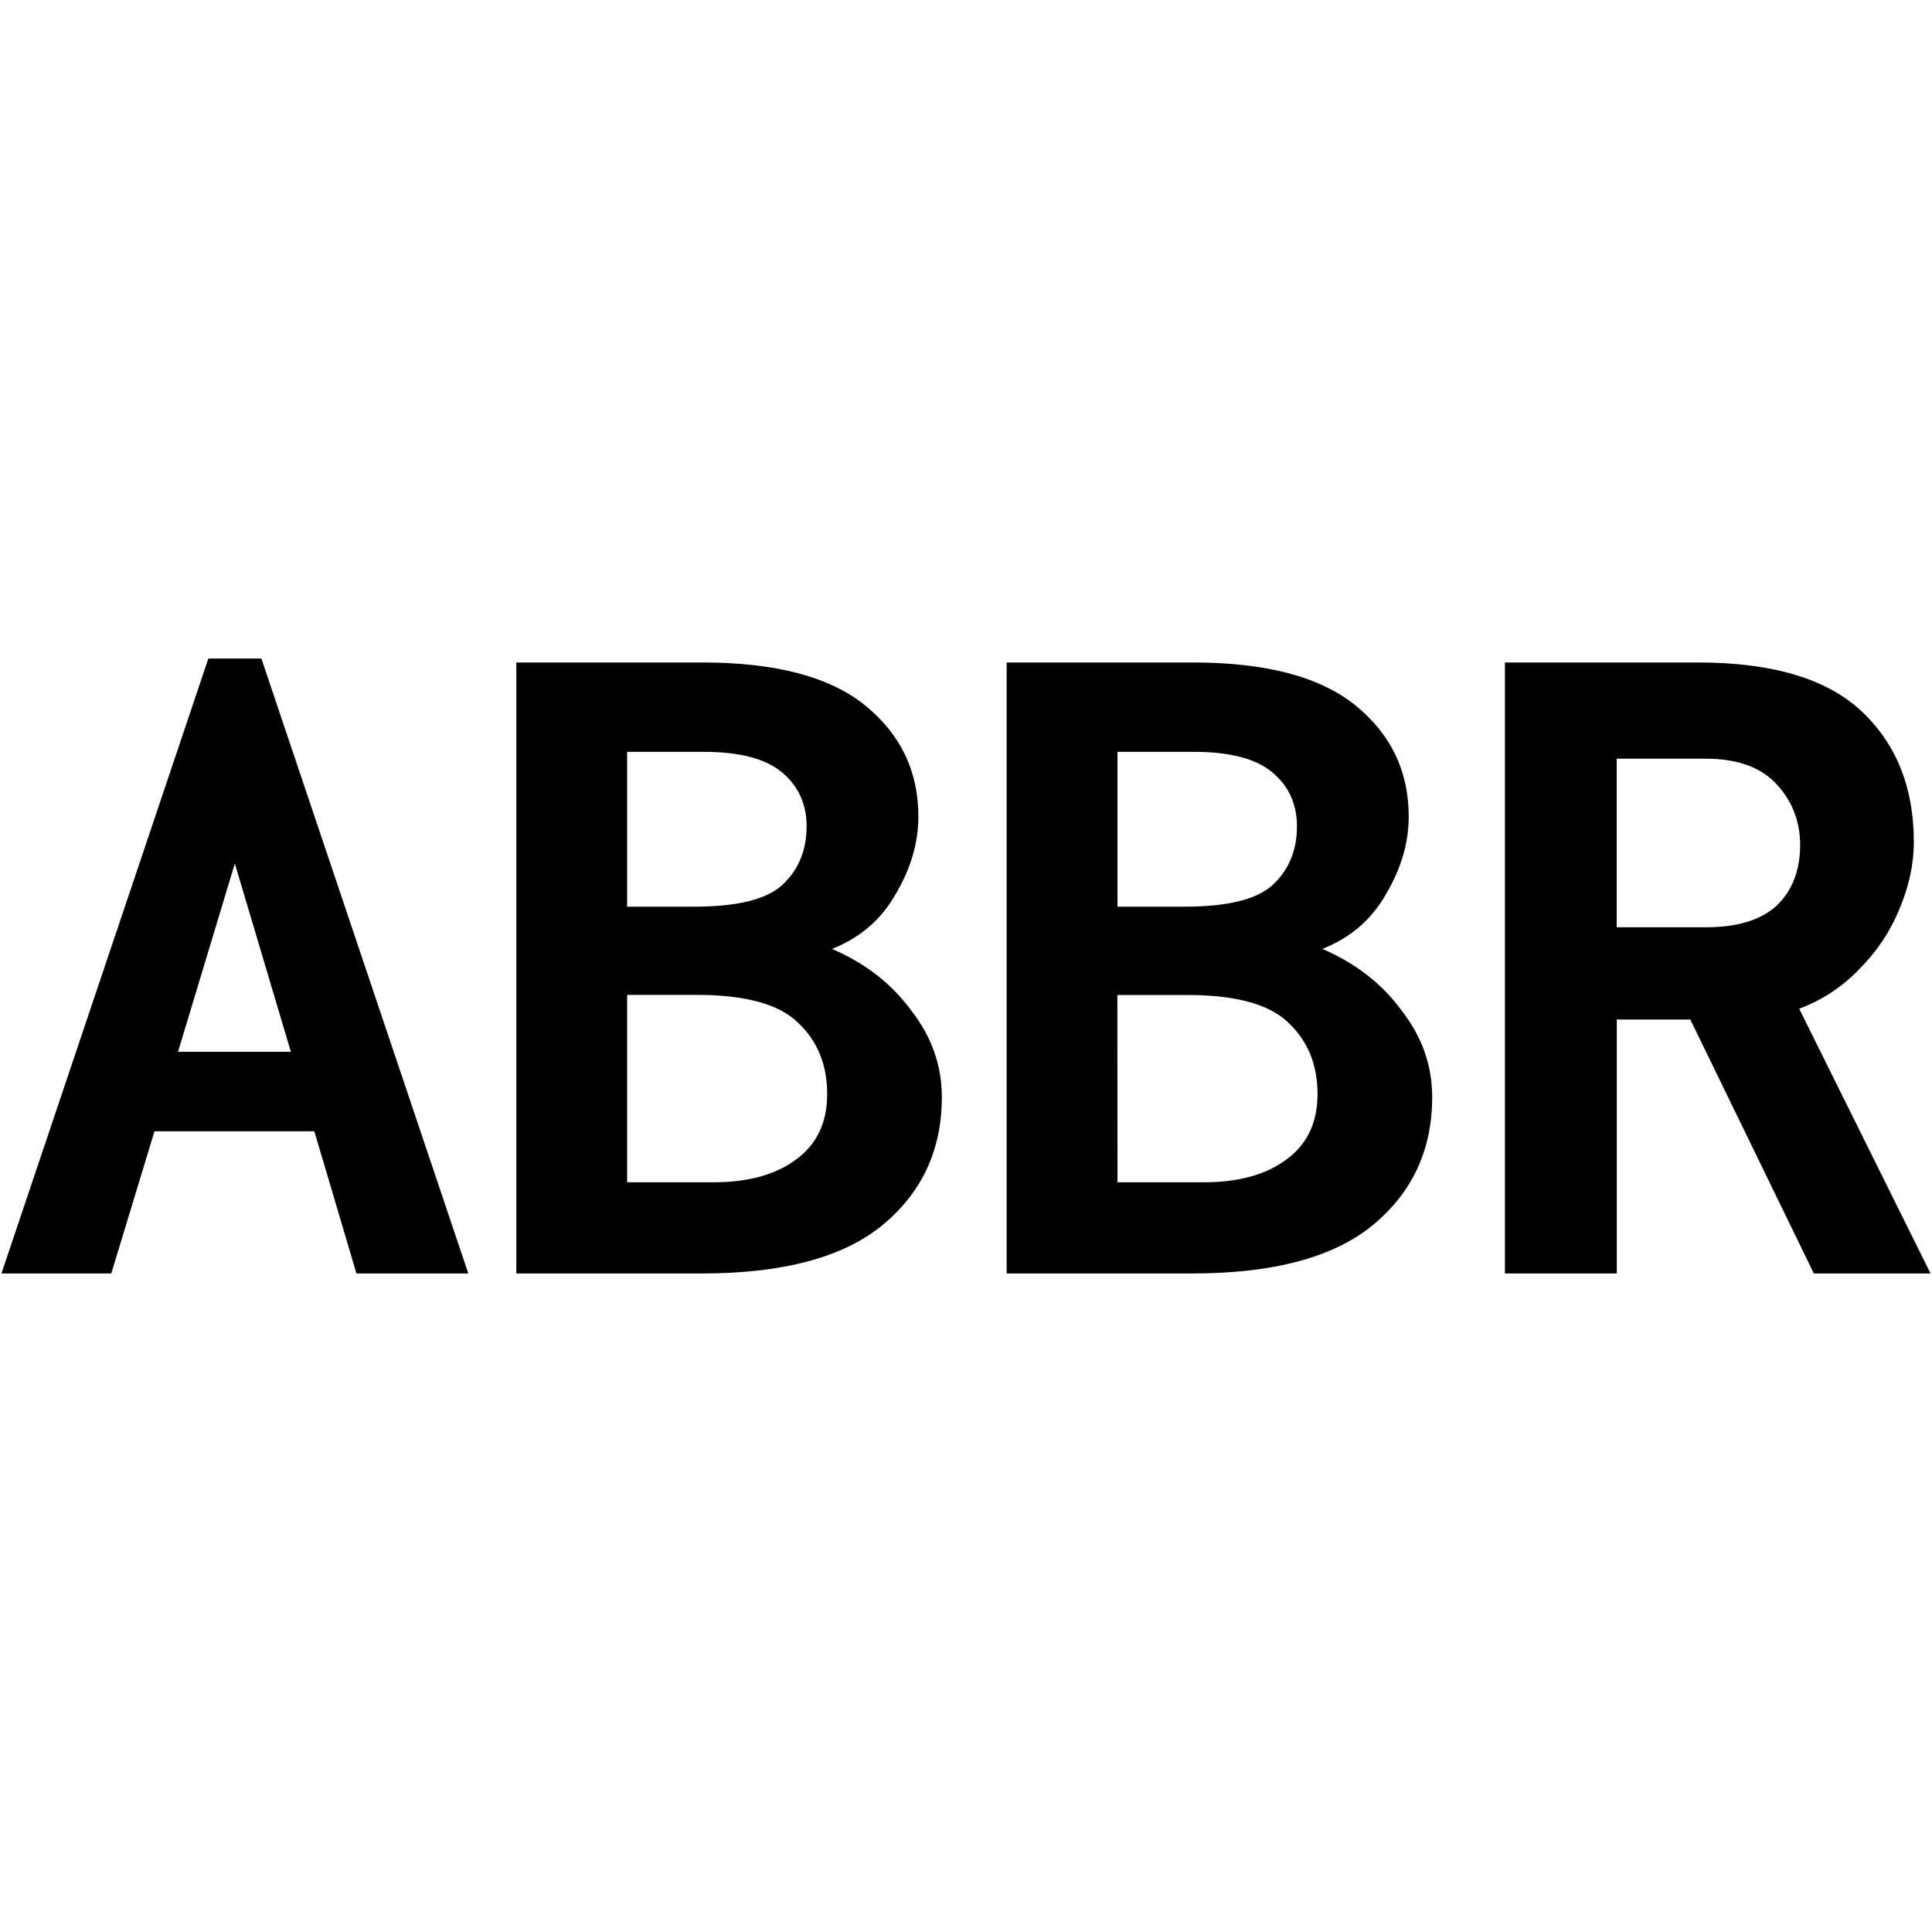 <?xml version="1.0" encoding="UTF-8" standalone="no"?>
<svg
   xmlns:dc="http://purl.org/dc/elements/1.1/"
   xmlns:cc="http://creativecommons.org/ns#"
   xmlns:rdf="http://www.w3.org/1999/02/22-rdf-syntax-ns#"
   xmlns:svg="http://www.w3.org/2000/svg"
   xmlns="http://www.w3.org/2000/svg"
   xmlns:sodipodi="http://sodipodi.sourceforge.net/DTD/sodipodi-0.dtd"
   xmlns:inkscape="http://www.inkscape.org/namespaces/inkscape"
   width="20mm"
   height="20mm"
   viewBox="0 0 20 20"
   version="1.1"
   id="svg10280"
   inkscape:version="1.0.2 (e86c870879, 2021-01-15, custom)"
   sodipodi:docname="abbr-icon.svg">
  <defs
     id="defs10274" />
  <sodipodi:namedview
     id="base"
     pagecolor="#ffffff"
     bordercolor="#666666"
     borderopacity="1.0"
     inkscape:pageopacity="0.0"
     inkscape:pageshadow="2"
     inkscape:zoom="7.9195959"
     inkscape:cx="67.55002"
     inkscape:cy="50.028206"
     inkscape:document-units="mm"
     inkscape:current-layer="text11477"
     inkscape:document-rotation="0"
     showgrid="true"
     inkscape:window-width="1920"
     inkscape:window-height="1011"
     inkscape:window-x="0"
     inkscape:window-y="0"
     inkscape:window-maximized="1">
    <inkscape:grid
       type="xygrid"
       id="grid11187"
       enabled="false"
       empspacing="15"
       visible="false" />
  </sodipodi:namedview>
  <g
     inkscape:label="Layer 1"
     inkscape:groupmode="layer"
     id="layer1">
    <g
       aria-label="ABBR"
       id="text11477"
       style="font-size:10.152px;line-height:1.25;font-family:'Alte DIN 1451 Mittelschrift';-inkscape-font-specification:'Alte DIN 1451 Mittelschrift';stroke-width:0.692">
      <path
         d="M 3.69,13.183 3.254,11.711 H 1.599 L 1.152,13.183 H 0.015 L 2.157,6.817 H 2.706 L 4.848,13.183 Z M 2.431,8.939 1.843,10.888 h 1.168 z"
         style="font-style:normal;font-variant:normal;font-weight:bold;font-stretch:normal;font-family:Inconsolata;-inkscape-font-specification:Inconsolata;stroke-width:0.692"
         id="path834" />
      <path
         d="M 5.345,13.183 V 6.858 h 1.929 q 1.137,0 1.685,0.447 0.548,0.447 0.548,1.147 0,0.406 -0.234,0.802 -0.223,0.396 -0.66,0.569 0.518,0.223 0.822,0.64 0.315,0.406 0.315,0.893 0,0.822 -0.619,1.33 -0.609,0.497 -1.868,0.497 z M 6.492,9.386 h 0.69 q 0.67,0 0.914,-0.223 0.254,-0.234 0.254,-0.609 0,-0.345 -0.254,-0.558 -0.254,-0.213 -0.812,-0.213 H 6.492 Z m 0,2.853 h 0.893 q 0.538,0 0.853,-0.234 0.325,-0.234 0.325,-0.68 0,-0.457 -0.305,-0.741 Q 7.964,10.299 7.213,10.299 H 6.492 Z"
         style="font-style:normal;font-variant:normal;font-weight:bold;font-stretch:normal;font-family:Inconsolata;-inkscape-font-specification:Inconsolata;stroke-width:0.692"
         id="path836" />
      <path
         d="M 10.421,13.183 V 6.858 h 1.929 q 1.137,0 1.685,0.447 0.548,0.447 0.548,1.147 0,0.406 -0.234,0.802 -0.223,0.396 -0.66,0.569 0.518,0.223 0.822,0.64 0.315,0.406 0.315,0.893 0,0.822 -0.619,1.33 -0.609,0.497 -1.868,0.497 z m 1.147,-3.797 h 0.69 q 0.67,0 0.914,-0.223 0.254,-0.234 0.254,-0.609 0,-0.345 -0.254,-0.558 -0.254,-0.213 -0.812,-0.213 h -0.792 z m 0,2.853 h 0.893 q 0.538,0 0.853,-0.234 0.325,-0.234 0.325,-0.68 0,-0.457 -0.305,-0.741 -0.294,-0.284 -1.046,-0.284 h -0.721 z"
         style="font-style:normal;font-variant:normal;font-weight:bold;font-stretch:normal;font-family:Inconsolata;-inkscape-font-specification:Inconsolata;stroke-width:0.692"
         id="path838" />
      <path
         d="M 15.579,13.183 V 6.858 h 2 q 1.157,0 1.695,0.508 0.538,0.508 0.538,1.35 0,0.345 -0.152,0.701 -0.142,0.345 -0.416,0.619 -0.264,0.274 -0.619,0.406 l 1.36,2.741 H 18.777 l -1.279,-2.629 h -0.761 v 2.629 z m 1.157,-3.584 h 0.924 q 0.487,0 0.731,-0.223 0.244,-0.234 0.244,-0.629 0,-0.365 -0.244,-0.629 -0.244,-0.264 -0.731,-0.264 h -0.924 z"
         style="font-style:normal;font-variant:normal;font-weight:bold;font-stretch:normal;font-family:Inconsolata;-inkscape-font-specification:Inconsolata;stroke-width:0.692"
         id="path840" />
    </g>
    <rect
       style="fill:none;stroke:none;stroke-width:0;stroke-opacity:0.65"
       id="rect11749"
       width="20.153"
       height="20.115"
       x="0"
       y="0" />
  </g>
</svg>

